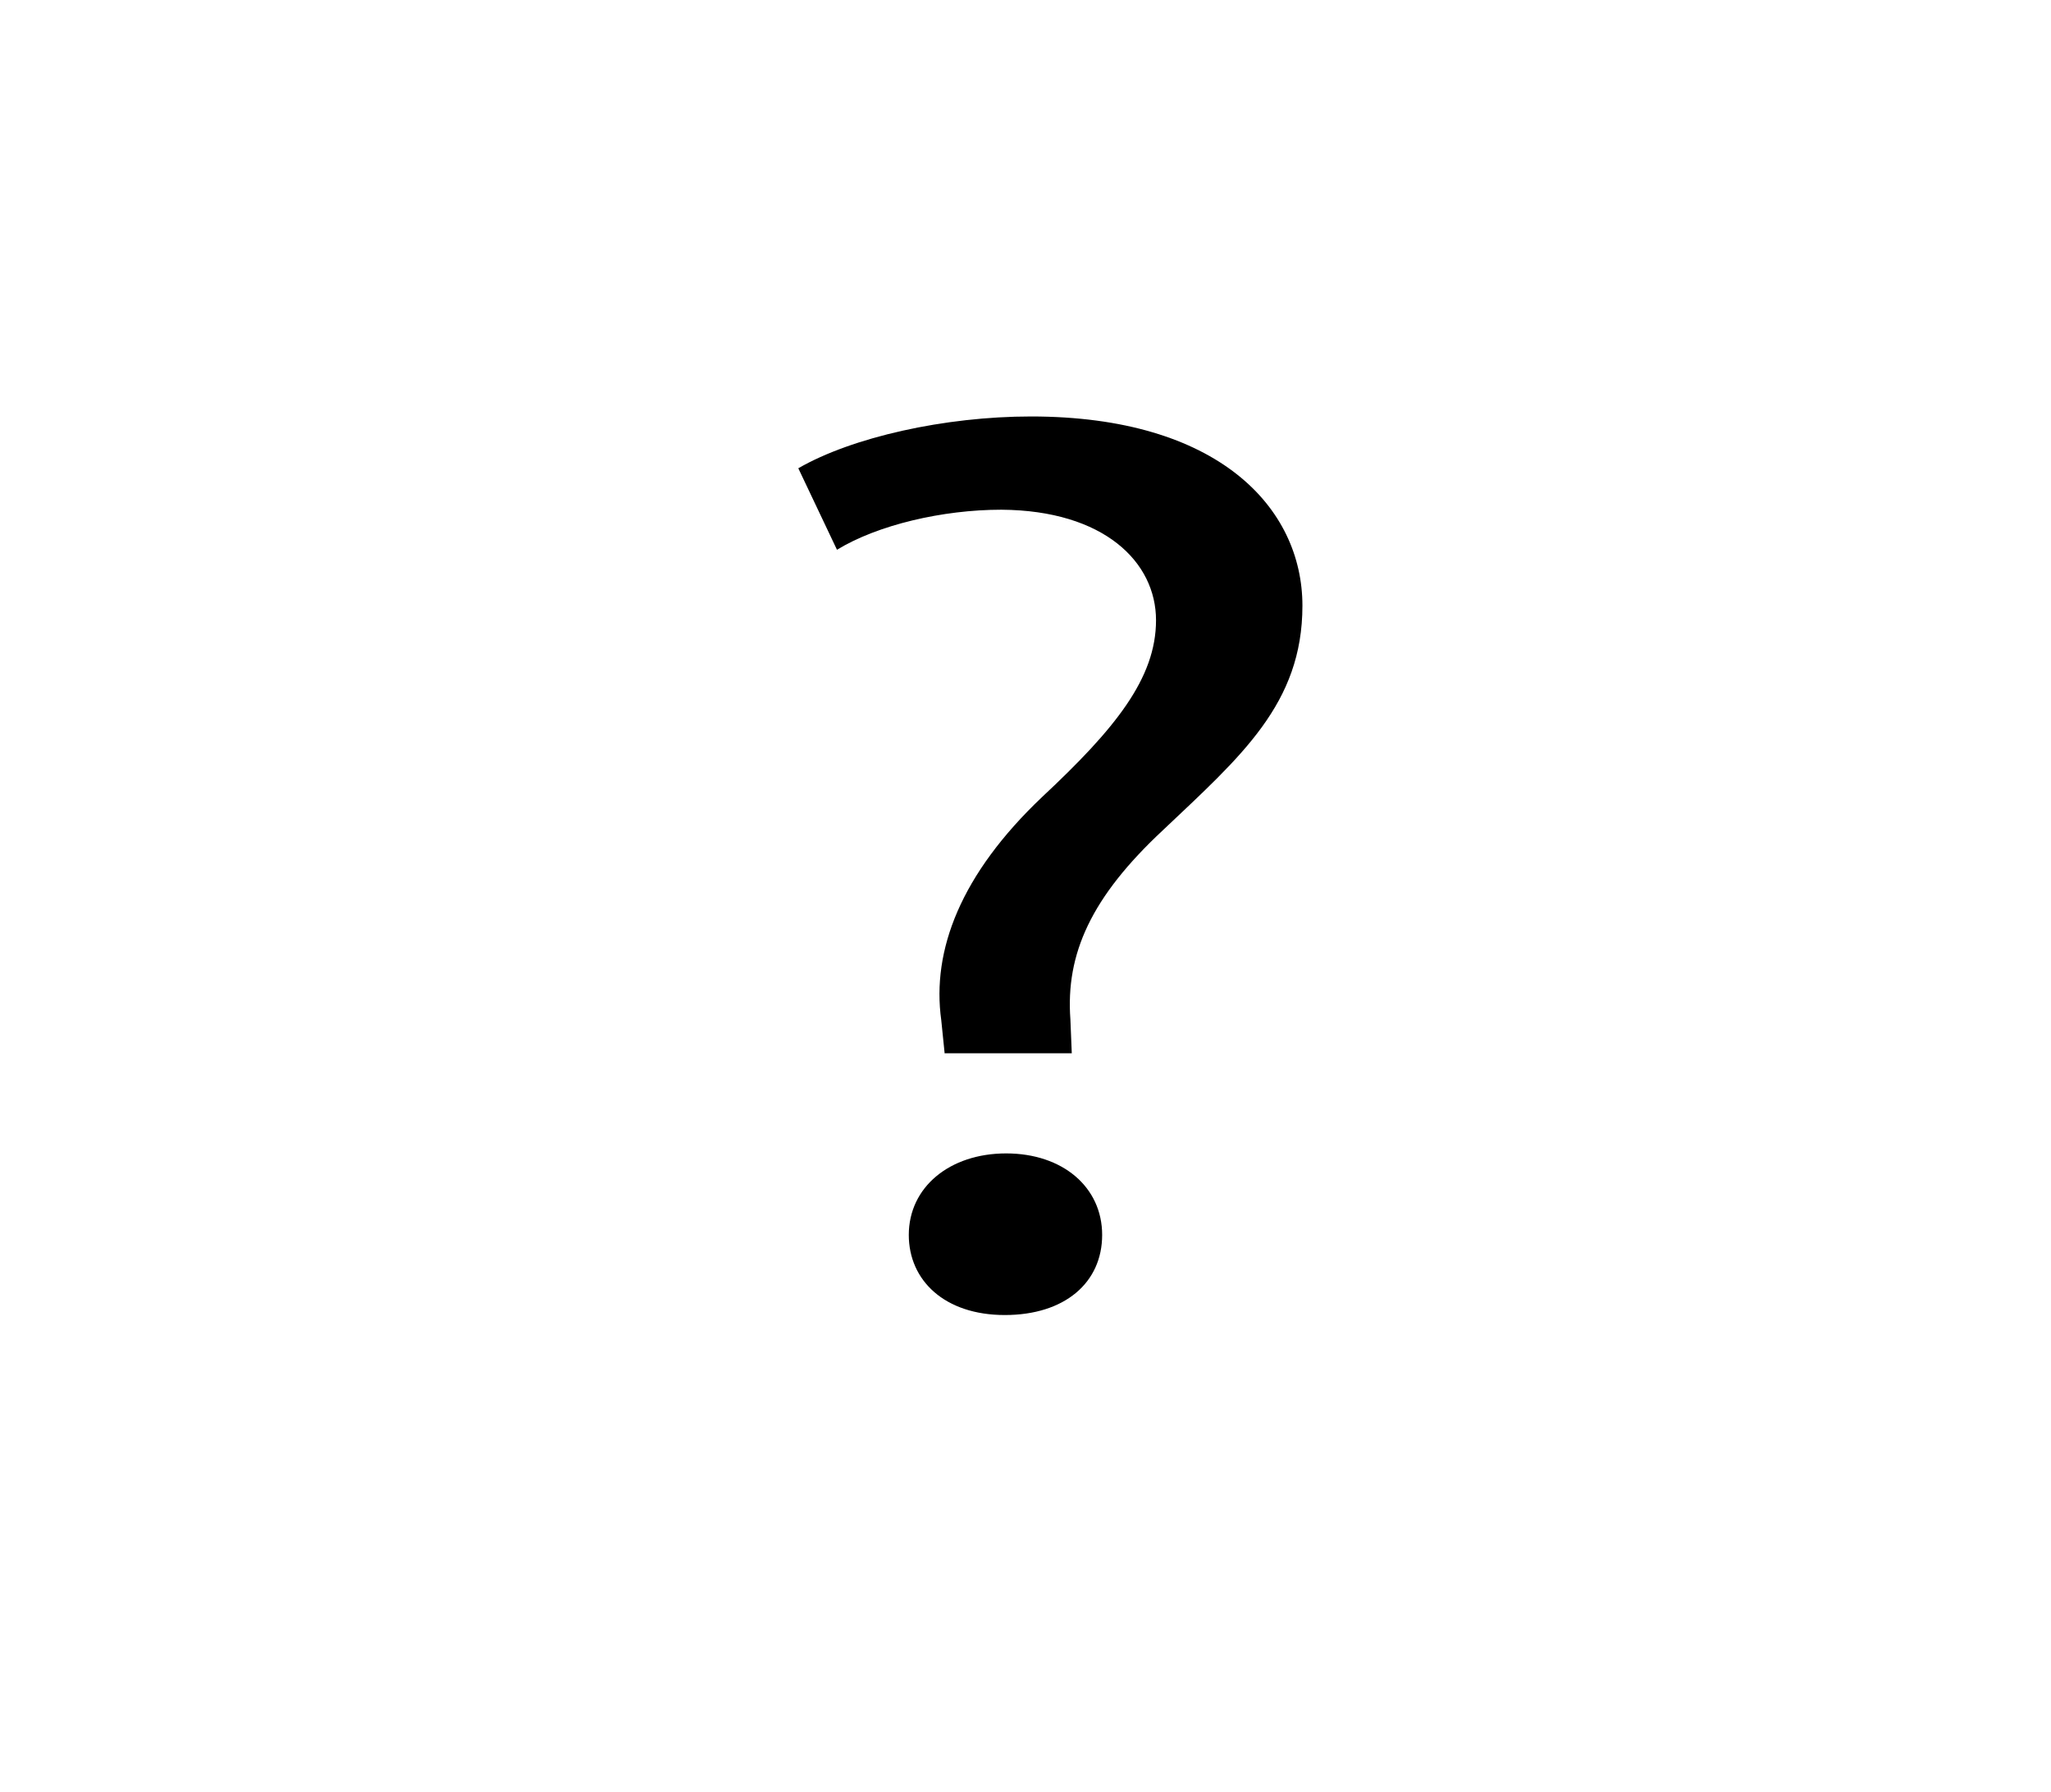 <?xml version="1.0" encoding="UTF-8"?>
<svg id="Capa_1" xmlns="http://www.w3.org/2000/svg" version="1.1" viewBox="0 0 297 259.5">
  <!-- Generator: Adobe Illustrator 29.2.0, SVG Export Plug-In . SVG Version: 2.1.0 Build 108)  -->
  <path d="M136.8,152.6l-.5-4.9c-1.4-10.1,2.8-21.1,14.6-32.3,10.6-9.9,16.5-17.2,16.5-25.6s-7.5-15.9-22.4-16c-8.5,0-17.9,2.2-23.8,5.8l-5.6-11.8c7.8-4.5,21.2-7.5,33.7-7.5,27.1,0,39.3,13.2,39.3,27.4s-8.9,21.8-20.2,32.5c-10.4,9.7-14.1,17.9-13.4,27.4l.2,4.9h-18.4ZM131.6,178.8c0-6.9,5.9-11.8,14.1-11.8s13.9,4.9,13.9,11.8-5.4,11.6-14.1,11.6-13.9-5-13.9-11.6Z"/>
</svg>